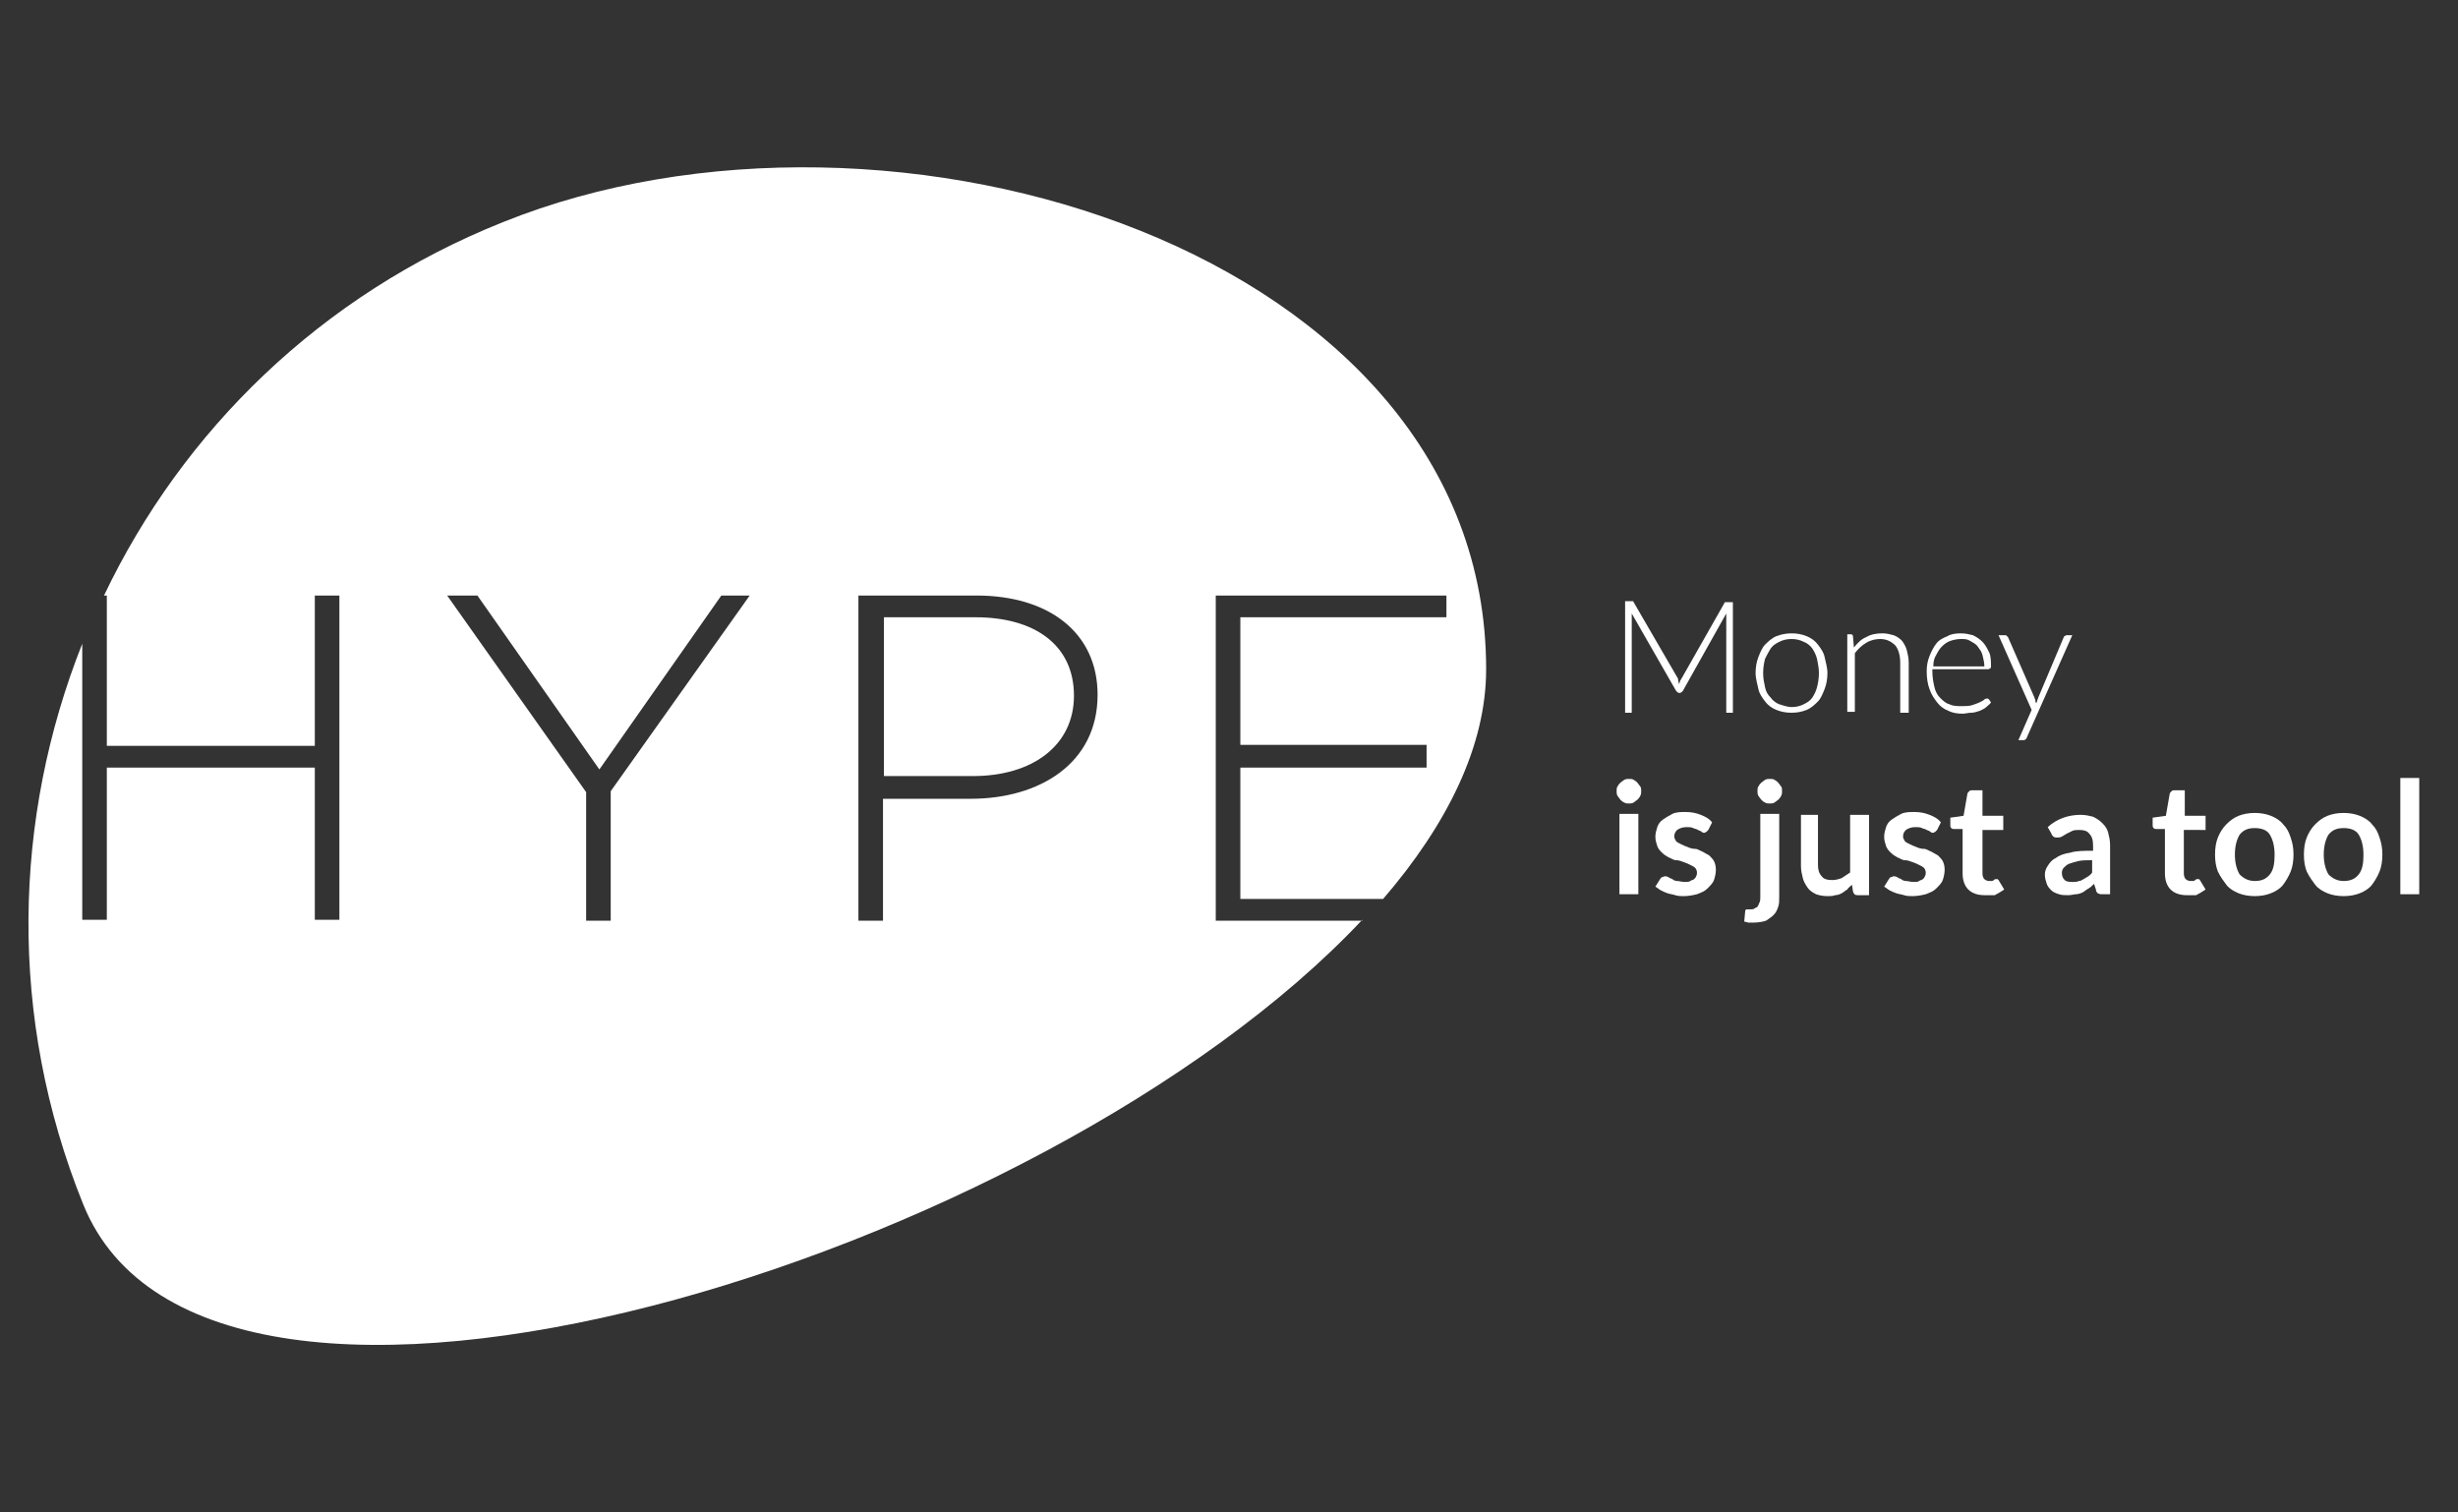 <?xml version="1.0" encoding="utf-8"?>
<!-- Generator: Adobe Illustrator 18.1.0, SVG Export Plug-In . SVG Version: 6.00 Build 0)  -->
<svg version="1.1" id="Layer_1" xmlns="http://www.w3.org/2000/svg" xmlns:xlink="http://www.w3.org/1999/xlink" x="0px" y="0px"
	 viewBox="18 -46 260 160" enable-background="new 18 -46 260 160" xml:space="preserve">
<rect x="18" y="-46" width="260" height="160" fill="#333333" stroke="none"/>
<g>
	<path fill="#FFFFFF" d="M131.6,27.6L131.6,27.6c0,5.2-4.3,8.5-10.7,8.5h-9.4V19.3h9.7C127.4,19.3,131.6,22.2,131.6,27.6z
		 M162.1,51.3c-33.7,35.9-122,63.1-135.3,30.1c-8-19.8-7.4-40.9-0.1-59.3v29.2h2.6V35.2h22v16.1h2.6V17h-2.6v15.9h-22V17h-0.3
		c8.3-17.4,22.9-31.8,42.2-39.5c41-16.5,104,3.1,104,47.3c0,8.1-4.1,16.4-10.9,24.3h-15.1V35.2h19.7v-2.4h-19.7V19.3H171V17h-24.4
		v34.4H162.1z M97.3,17h-3L81.4,35.4L68.5,17h-3.2l14.7,20.8v13.6h2.6V37.7L97.3,17z M134.1,27.5c0-6.6-5.2-10.5-12.8-10.5h-12.5
		v34.4h2.6V38.5h9.3C127.9,38.5,134.1,34.8,134.1,27.5L134.1,27.5z"/>
	<g>
		<path fill="#FFFFFF" d="M195.6,26.4c0-0.1,0.1-0.2,0.1-0.3c0-0.1,0.1-0.2,0.1-0.2l4.6-8.1c0-0.1,0.1-0.1,0.1-0.1c0,0,0.1,0,0.2,0
			h0.6v11.7h-0.7v-10c0-0.1,0-0.3,0-0.5l-4.6,8.2c-0.1,0.1-0.2,0.2-0.3,0.2h-0.1c-0.1,0-0.2-0.1-0.3-0.2l-4.7-8.2c0,0.2,0,0.3,0,0.5
			v10h-0.7V17.6h0.6c0.1,0,0.1,0,0.2,0s0.1,0.1,0.1,0.1l4.7,8.1C195.5,26.1,195.6,26.2,195.6,26.4z"/>
		<path fill="#FFFFFF" d="M207.5,21c0.6,0,1.1,0.1,1.6,0.3c0.5,0.2,0.9,0.5,1.2,0.9s0.6,0.8,0.7,1.3s0.3,1.1,0.3,1.7
			c0,0.6-0.1,1.2-0.3,1.7s-0.4,1-0.7,1.3s-0.7,0.7-1.2,0.9c-0.5,0.2-1,0.3-1.6,0.3c-0.6,0-1.1-0.1-1.6-0.3c-0.5-0.2-0.9-0.5-1.2-0.9
			s-0.6-0.8-0.7-1.3s-0.3-1.1-0.3-1.7c0-0.6,0.1-1.2,0.3-1.7s0.4-1,0.7-1.3s0.7-0.7,1.2-0.9C206.4,21.1,207,21,207.5,21z
			 M207.5,28.8c0.5,0,0.9-0.1,1.3-0.3s0.7-0.4,0.9-0.7c0.2-0.3,0.4-0.7,0.5-1.1s0.2-0.9,0.2-1.5c0-0.5-0.1-1-0.2-1.5
			c-0.1-0.4-0.3-0.8-0.5-1.1s-0.6-0.6-0.9-0.7c-0.4-0.2-0.8-0.3-1.3-0.3s-0.9,0.1-1.3,0.3c-0.4,0.2-0.7,0.4-0.9,0.7
			s-0.4,0.7-0.6,1.1c-0.1,0.4-0.2,0.9-0.2,1.5c0,0.6,0.1,1,0.2,1.5s0.3,0.8,0.6,1.1c0.2,0.3,0.6,0.6,0.9,0.7S207.1,28.8,207.5,28.8z
			"/>
		<path fill="#FFFFFF" d="M213.4,29.3v-8.2h0.4c0.1,0,0.2,0.1,0.2,0.2l0.1,1.2c0.4-0.5,0.8-0.9,1.3-1.1c0.5-0.3,1.1-0.4,1.7-0.4
			c0.5,0,0.8,0.1,1.2,0.2c0.3,0.1,0.6,0.3,0.9,0.6c0.2,0.3,0.4,0.6,0.5,1c0.1,0.4,0.2,0.8,0.2,1.3v5.3H219v-5.3
			c0-0.8-0.2-1.4-0.5-1.8c-0.4-0.4-0.9-0.7-1.6-0.7c-0.5,0-1,0.1-1.5,0.4s-0.9,0.7-1.2,1.1v6.2H213.4z"/>
		<path fill="#FFFFFF" d="M225.4,21c0.5,0,0.9,0.1,1.3,0.2c0.4,0.2,0.7,0.4,1,0.7s0.5,0.7,0.7,1.1c0.2,0.4,0.2,1,0.2,1.5
			c0,0.1,0,0.2-0.1,0.2c0,0-0.1,0.1-0.2,0.1h-5.9V25c0,0.6,0.1,1.2,0.2,1.6c0.1,0.5,0.3,0.9,0.6,1.2s0.6,0.6,1,0.7
			c0.4,0.2,0.8,0.2,1.3,0.2c0.4,0,0.8,0,1.1-0.1c0.3-0.1,0.6-0.2,0.8-0.3c0.2-0.1,0.4-0.2,0.5-0.3c0.1-0.1,0.2-0.1,0.3-0.1
			c0.1,0,0.1,0,0.2,0.1l0.2,0.3c-0.1,0.2-0.3,0.3-0.5,0.5s-0.5,0.3-0.7,0.4c-0.3,0.1-0.6,0.2-0.9,0.2s-0.6,0.1-0.9,0.1
			c-0.6,0-1.1-0.1-1.5-0.3c-0.5-0.2-0.9-0.5-1.2-0.9c-0.3-0.4-0.6-0.8-0.8-1.4c-0.2-0.5-0.3-1.2-0.3-1.9c0-0.6,0.1-1.1,0.3-1.6
			c0.2-0.5,0.4-0.9,0.7-1.3c0.3-0.4,0.7-0.6,1.2-0.8C224.3,21.1,224.8,21,225.4,21z M225.4,21.6c-0.4,0-0.8,0.1-1.1,0.2
			c-0.3,0.1-0.6,0.3-0.9,0.6c-0.2,0.2-0.4,0.5-0.6,0.9c-0.2,0.3-0.3,0.7-0.3,1.2h5.4c0-0.4-0.1-0.8-0.2-1.2
			c-0.1-0.4-0.3-0.6-0.5-0.9s-0.5-0.4-0.8-0.6C226.1,21.6,225.8,21.6,225.4,21.6z"/>
		<path fill="#FFFFFF" d="M232.4,32c0,0.1-0.1,0.1-0.1,0.2c-0.1,0-0.1,0.1-0.2,0.1h-0.6l1.4-3.2l-3.5-7.9h0.7c0.1,0,0.1,0,0.2,0.1
			c0,0,0.1,0.1,0.1,0.1l2.8,6.4c0,0.1,0.1,0.2,0.1,0.3c0,0.1,0,0.2,0.1,0.3c0-0.1,0.1-0.2,0.1-0.3c0-0.1,0.1-0.2,0.1-0.3l2.7-6.4
			c0-0.1,0.1-0.1,0.1-0.1s0.1-0.1,0.2-0.1h0.6L232.4,32z"/>
		<path fill="#FFFFFF" d="M191.6,37.7c0,0.2,0,0.3-0.1,0.5c-0.1,0.2-0.2,0.3-0.3,0.4c-0.1,0.1-0.3,0.2-0.4,0.3
			c-0.2,0.1-0.3,0.1-0.5,0.1c-0.2,0-0.3,0-0.5-0.1c-0.2-0.1-0.3-0.2-0.4-0.3c-0.1-0.1-0.2-0.3-0.3-0.4c-0.1-0.2-0.1-0.3-0.1-0.5
			c0-0.2,0-0.4,0.1-0.5c0.1-0.2,0.2-0.3,0.3-0.4c0.1-0.1,0.3-0.2,0.4-0.3c0.2-0.1,0.3-0.1,0.5-0.1c0.2,0,0.4,0,0.5,0.1
			c0.2,0.1,0.3,0.2,0.4,0.3c0.1,0.1,0.2,0.3,0.3,0.4C191.6,37.3,191.6,37.5,191.6,37.7z M191.3,40.1v8.5h-2v-8.5H191.3z"/>
		<path fill="#FFFFFF" d="M198.7,41.8c-0.1,0.1-0.1,0.1-0.2,0.2c-0.1,0-0.1,0.1-0.2,0.1c-0.1,0-0.2,0-0.3-0.1
			c-0.1-0.1-0.2-0.1-0.4-0.2c-0.1-0.1-0.3-0.1-0.5-0.2c-0.2-0.1-0.4-0.1-0.7-0.1c-0.4,0-0.7,0.1-1,0.3c-0.2,0.2-0.3,0.4-0.3,0.7
			c0,0.2,0.1,0.3,0.2,0.5c0.1,0.1,0.3,0.2,0.5,0.3c0.2,0.1,0.4,0.2,0.7,0.3c0.2,0.1,0.5,0.2,0.8,0.2s0.5,0.2,0.8,0.3
			c0.2,0.1,0.5,0.3,0.7,0.4c0.2,0.2,0.4,0.4,0.5,0.6s0.2,0.5,0.2,0.9c0,0.4-0.1,0.8-0.2,1.1c-0.1,0.3-0.4,0.6-0.7,0.9
			c-0.3,0.3-0.6,0.4-1.1,0.6c-0.4,0.1-0.9,0.2-1.4,0.2c-0.3,0-0.6,0-0.9-0.1s-0.5-0.1-0.8-0.2c-0.3-0.1-0.5-0.2-0.7-0.3
			c-0.2-0.1-0.4-0.3-0.6-0.4l0.5-0.8c0.1-0.1,0.1-0.2,0.2-0.2c0.1,0,0.2-0.1,0.3-0.1s0.2,0,0.4,0.1c0.1,0.1,0.2,0.1,0.4,0.2
			c0.1,0.1,0.3,0.2,0.5,0.2s0.5,0.1,0.8,0.1c0.2,0,0.5,0,0.6-0.1s0.3-0.1,0.4-0.2c0.1-0.1,0.2-0.2,0.2-0.3c0.1-0.1,0.1-0.3,0.1-0.4
			c0-0.2-0.1-0.4-0.2-0.5s-0.3-0.2-0.5-0.3c-0.2-0.1-0.4-0.2-0.7-0.3c-0.3-0.1-0.5-0.2-0.8-0.2s-0.5-0.2-0.8-0.3
			c-0.2-0.1-0.5-0.3-0.7-0.5s-0.4-0.4-0.5-0.7c-0.1-0.3-0.2-0.6-0.2-1c0-0.3,0.1-0.7,0.2-1c0.1-0.3,0.3-0.6,0.6-0.8
			c0.3-0.2,0.6-0.4,1-0.6s0.9-0.2,1.4-0.2c0.6,0,1.1,0.1,1.6,0.3c0.5,0.2,0.9,0.4,1.2,0.8L198.7,41.8z"/>
		<path fill="#FFFFFF" d="M206.2,40.1v8.8c0,0.4,0,0.7-0.1,1c-0.1,0.3-0.2,0.6-0.5,0.9c-0.2,0.2-0.5,0.4-0.8,0.6
			c-0.3,0.1-0.8,0.2-1.3,0.2c-0.2,0-0.4,0-0.5,0c-0.2,0-0.3-0.1-0.5-0.1l0.1-1.1c0-0.1,0.1-0.2,0.1-0.2c0.1,0,0.2,0,0.4,0
			c0.2,0,0.4,0,0.5-0.1s0.3-0.1,0.3-0.2c0.1-0.1,0.1-0.2,0.2-0.4s0.1-0.3,0.1-0.6v-8.8H206.2z M206.5,37.7c0,0.2,0,0.3-0.1,0.5
			c-0.1,0.2-0.2,0.3-0.3,0.4c-0.1,0.1-0.3,0.2-0.4,0.3c-0.2,0.1-0.3,0.1-0.5,0.1c-0.2,0-0.3,0-0.5-0.1c-0.2-0.1-0.3-0.2-0.4-0.3
			c-0.1-0.1-0.2-0.3-0.3-0.4c-0.1-0.2-0.1-0.3-0.1-0.5c0-0.2,0-0.4,0.1-0.5c0.1-0.2,0.2-0.3,0.3-0.4c0.1-0.1,0.3-0.2,0.4-0.3
			c0.2-0.1,0.3-0.1,0.5-0.1c0.2,0,0.4,0,0.5,0.1c0.2,0.1,0.3,0.2,0.4,0.3c0.1,0.1,0.2,0.3,0.3,0.4C206.5,37.3,206.5,37.5,206.5,37.7
			z"/>
		<path fill="#FFFFFF" d="M210.3,40.1v5.4c0,0.5,0.1,0.9,0.4,1.2c0.2,0.3,0.6,0.4,1.1,0.4c0.4,0,0.7-0.1,1-0.2
			c0.3-0.2,0.6-0.4,0.9-0.6v-6.1h2v8.5h-1.2c-0.3,0-0.4-0.1-0.5-0.4l-0.1-0.7c-0.2,0.2-0.4,0.3-0.5,0.5c-0.2,0.1-0.4,0.3-0.6,0.4
			c-0.2,0.1-0.4,0.2-0.7,0.2c-0.2,0.1-0.5,0.1-0.8,0.1c-0.5,0-0.9-0.1-1.2-0.2c-0.4-0.2-0.7-0.4-0.9-0.7c-0.2-0.3-0.4-0.6-0.5-1
			c-0.1-0.4-0.2-0.8-0.2-1.3v-5.4H210.3z"/>
		<path fill="#FFFFFF" d="M222.9,41.8c-0.1,0.1-0.1,0.1-0.2,0.2c-0.1,0-0.1,0.1-0.2,0.1c-0.1,0-0.2,0-0.3-0.1
			c-0.1-0.1-0.2-0.1-0.4-0.2c-0.1-0.1-0.3-0.1-0.5-0.2c-0.2-0.1-0.4-0.1-0.7-0.1c-0.4,0-0.7,0.1-1,0.3c-0.2,0.2-0.3,0.4-0.3,0.7
			c0,0.2,0.1,0.3,0.2,0.5c0.1,0.1,0.3,0.2,0.5,0.3c0.2,0.1,0.4,0.2,0.7,0.3c0.2,0.1,0.5,0.2,0.8,0.2s0.5,0.2,0.8,0.3
			c0.2,0.1,0.5,0.3,0.7,0.4c0.2,0.2,0.4,0.4,0.5,0.6s0.2,0.5,0.2,0.9c0,0.4-0.1,0.8-0.2,1.1c-0.1,0.3-0.4,0.6-0.7,0.9
			c-0.3,0.3-0.6,0.4-1.1,0.6c-0.4,0.1-0.9,0.2-1.4,0.2c-0.3,0-0.6,0-0.9-0.1s-0.5-0.1-0.8-0.2c-0.3-0.1-0.5-0.2-0.7-0.3
			c-0.2-0.1-0.4-0.3-0.6-0.4l0.5-0.8c0.1-0.1,0.1-0.2,0.2-0.2c0.1,0,0.2-0.1,0.3-0.1s0.2,0,0.4,0.1c0.1,0.1,0.2,0.1,0.4,0.2
			c0.1,0.1,0.3,0.2,0.5,0.2s0.5,0.1,0.8,0.1c0.2,0,0.5,0,0.6-0.1s0.3-0.1,0.4-0.2c0.1-0.1,0.2-0.2,0.2-0.3c0.1-0.1,0.1-0.3,0.1-0.4
			c0-0.2-0.1-0.4-0.2-0.5s-0.3-0.2-0.5-0.3c-0.2-0.1-0.4-0.2-0.7-0.3c-0.3-0.1-0.5-0.2-0.8-0.2s-0.5-0.2-0.8-0.3
			c-0.2-0.1-0.5-0.3-0.7-0.5s-0.4-0.4-0.5-0.7c-0.1-0.3-0.2-0.6-0.2-1c0-0.3,0.1-0.7,0.2-1c0.1-0.3,0.3-0.6,0.6-0.8
			c0.3-0.2,0.6-0.4,1-0.6s0.9-0.2,1.4-0.2c0.6,0,1.1,0.1,1.6,0.3c0.5,0.2,0.9,0.4,1.2,0.8L222.9,41.8z"/>
		<path fill="#FFFFFF" d="M227.9,48.7c-0.7,0-1.3-0.2-1.7-0.6s-0.6-1-0.6-1.7v-4.7h-0.9c-0.1,0-0.2,0-0.3-0.1
			c-0.1-0.1-0.1-0.2-0.1-0.3v-0.8l1.4-0.2l0.4-2.3c0-0.1,0.1-0.2,0.2-0.3s0.2-0.1,0.3-0.1h1.1v2.7h2.2v1.5h-2.2v4.6
			c0,0.3,0.1,0.5,0.2,0.6c0.1,0.1,0.3,0.2,0.5,0.2c0.1,0,0.2,0,0.3,0c0.1,0,0.2-0.1,0.2-0.1s0.1-0.1,0.2-0.1c0,0,0.1,0,0.1,0
			c0.1,0,0.1,0,0.1,0c0,0,0.1,0.1,0.1,0.1l0.6,1c-0.3,0.2-0.6,0.4-1,0.6C228.7,48.7,228.3,48.7,227.9,48.7z"/>
		<path fill="#FFFFFF" d="M241.3,48.6h-0.9c-0.2,0-0.3,0-0.5-0.1c-0.1-0.1-0.2-0.2-0.2-0.4l-0.2-0.6c-0.2,0.2-0.4,0.4-0.6,0.5
			c-0.2,0.1-0.4,0.3-0.6,0.4c-0.2,0.1-0.5,0.2-0.7,0.2s-0.5,0.1-0.8,0.1c-0.4,0-0.7,0-1-0.1s-0.6-0.2-0.8-0.4
			c-0.2-0.2-0.4-0.4-0.5-0.7s-0.2-0.6-0.2-1c0-0.3,0.1-0.6,0.3-0.9s0.4-0.6,0.8-0.8c0.4-0.3,0.9-0.5,1.6-0.6
			c0.6-0.2,1.5-0.2,2.4-0.2v-0.5c0-0.6-0.1-1-0.4-1.3c-0.2-0.3-0.6-0.4-1-0.4c-0.3,0-0.6,0-0.8,0.1c-0.2,0.1-0.4,0.2-0.6,0.3
			c-0.2,0.1-0.3,0.2-0.5,0.3s-0.3,0.1-0.5,0.1c-0.1,0-0.3,0-0.4-0.1c-0.1-0.1-0.2-0.2-0.2-0.3l-0.4-0.7c1-0.9,2.2-1.3,3.5-1.3
			c0.5,0,0.9,0.1,1.3,0.2c0.4,0.2,0.7,0.4,1,0.7s0.5,0.6,0.6,1s0.2,0.8,0.2,1.3V48.6z M237.3,47.3c0.2,0,0.4,0,0.6-0.1
			c0.2,0,0.3-0.1,0.5-0.2c0.2-0.1,0.3-0.2,0.5-0.3c0.1-0.1,0.3-0.2,0.4-0.4V45c-0.6,0-1.1,0-1.5,0.1c-0.4,0.1-0.7,0.2-1,0.3
			c-0.2,0.1-0.4,0.3-0.5,0.4s-0.2,0.3-0.2,0.5c0,0.4,0.1,0.6,0.3,0.8S237,47.3,237.3,47.3z"/>
		<path fill="#FFFFFF" d="M249.3,48.7c-0.7,0-1.3-0.2-1.7-0.6s-0.6-1-0.6-1.7v-4.7h-0.9c-0.1,0-0.2,0-0.3-0.1
			c-0.1-0.1-0.1-0.2-0.1-0.3v-0.8l1.4-0.2l0.4-2.3c0-0.1,0.1-0.2,0.2-0.3s0.2-0.1,0.3-0.1h1.1v2.7h2.2v1.5H249v4.6
			c0,0.3,0.1,0.5,0.2,0.6c0.1,0.1,0.3,0.2,0.5,0.2c0.1,0,0.2,0,0.3,0c0.1,0,0.2-0.1,0.2-0.1s0.1-0.1,0.2-0.1c0,0,0.1,0,0.1,0
			c0.1,0,0.1,0,0.1,0c0,0,0.1,0.1,0.1,0.1l0.6,1c-0.3,0.2-0.6,0.4-1,0.6C250.1,48.7,249.7,48.7,249.3,48.7z"/>
		<path fill="#FFFFFF" d="M256.5,40c0.6,0,1.2,0.1,1.7,0.3c0.5,0.2,1,0.5,1.3,0.9c0.4,0.4,0.6,0.8,0.8,1.4s0.3,1.1,0.3,1.8
			c0,0.7-0.1,1.3-0.3,1.8c-0.2,0.5-0.5,1-0.8,1.4s-0.8,0.7-1.3,0.9c-0.5,0.2-1.1,0.3-1.7,0.3c-0.6,0-1.2-0.1-1.7-0.3
			c-0.5-0.2-1-0.5-1.3-0.9s-0.6-0.8-0.9-1.4c-0.2-0.5-0.3-1.1-0.3-1.8c0-0.7,0.1-1.3,0.3-1.8s0.5-1,0.9-1.4c0.4-0.4,0.8-0.7,1.3-0.9
			C255.3,40.1,255.9,40,256.5,40z M256.5,47.2c0.7,0,1.2-0.2,1.6-0.7s0.5-1.2,0.5-2.1c0-0.9-0.2-1.6-0.5-2.1
			c-0.3-0.5-0.9-0.7-1.6-0.7c-0.7,0-1.2,0.2-1.6,0.7c-0.3,0.5-0.5,1.2-0.5,2.1c0,0.9,0.2,1.6,0.5,2.1
			C255.3,46.9,255.8,47.2,256.5,47.2z"/>
		<path fill="#FFFFFF" d="M265.9,40c0.6,0,1.2,0.1,1.7,0.3c0.5,0.2,1,0.5,1.3,0.9c0.4,0.4,0.6,0.8,0.8,1.4s0.3,1.1,0.3,1.8
			c0,0.7-0.1,1.3-0.3,1.8c-0.2,0.5-0.5,1-0.8,1.4s-0.8,0.7-1.3,0.9c-0.5,0.2-1.1,0.3-1.7,0.3c-0.6,0-1.2-0.1-1.7-0.3
			c-0.5-0.2-1-0.5-1.3-0.9s-0.6-0.8-0.9-1.4c-0.2-0.5-0.3-1.1-0.3-1.8c0-0.7,0.1-1.3,0.3-1.8s0.5-1,0.9-1.4c0.4-0.4,0.8-0.7,1.3-0.9
			C264.7,40.1,265.3,40,265.9,40z M265.9,47.2c0.7,0,1.2-0.2,1.6-0.7s0.5-1.2,0.5-2.1c0-0.9-0.2-1.6-0.5-2.1
			c-0.3-0.5-0.9-0.7-1.6-0.7c-0.7,0-1.2,0.2-1.6,0.7c-0.3,0.5-0.5,1.2-0.5,2.1c0,0.9,0.2,1.6,0.5,2.1
			C264.7,46.9,265.2,47.2,265.9,47.2z"/>
		<path fill="#FFFFFF" d="M273.9,36.3v12.3h-2V36.3H273.9z"/>
	</g>
</g>
</svg>
